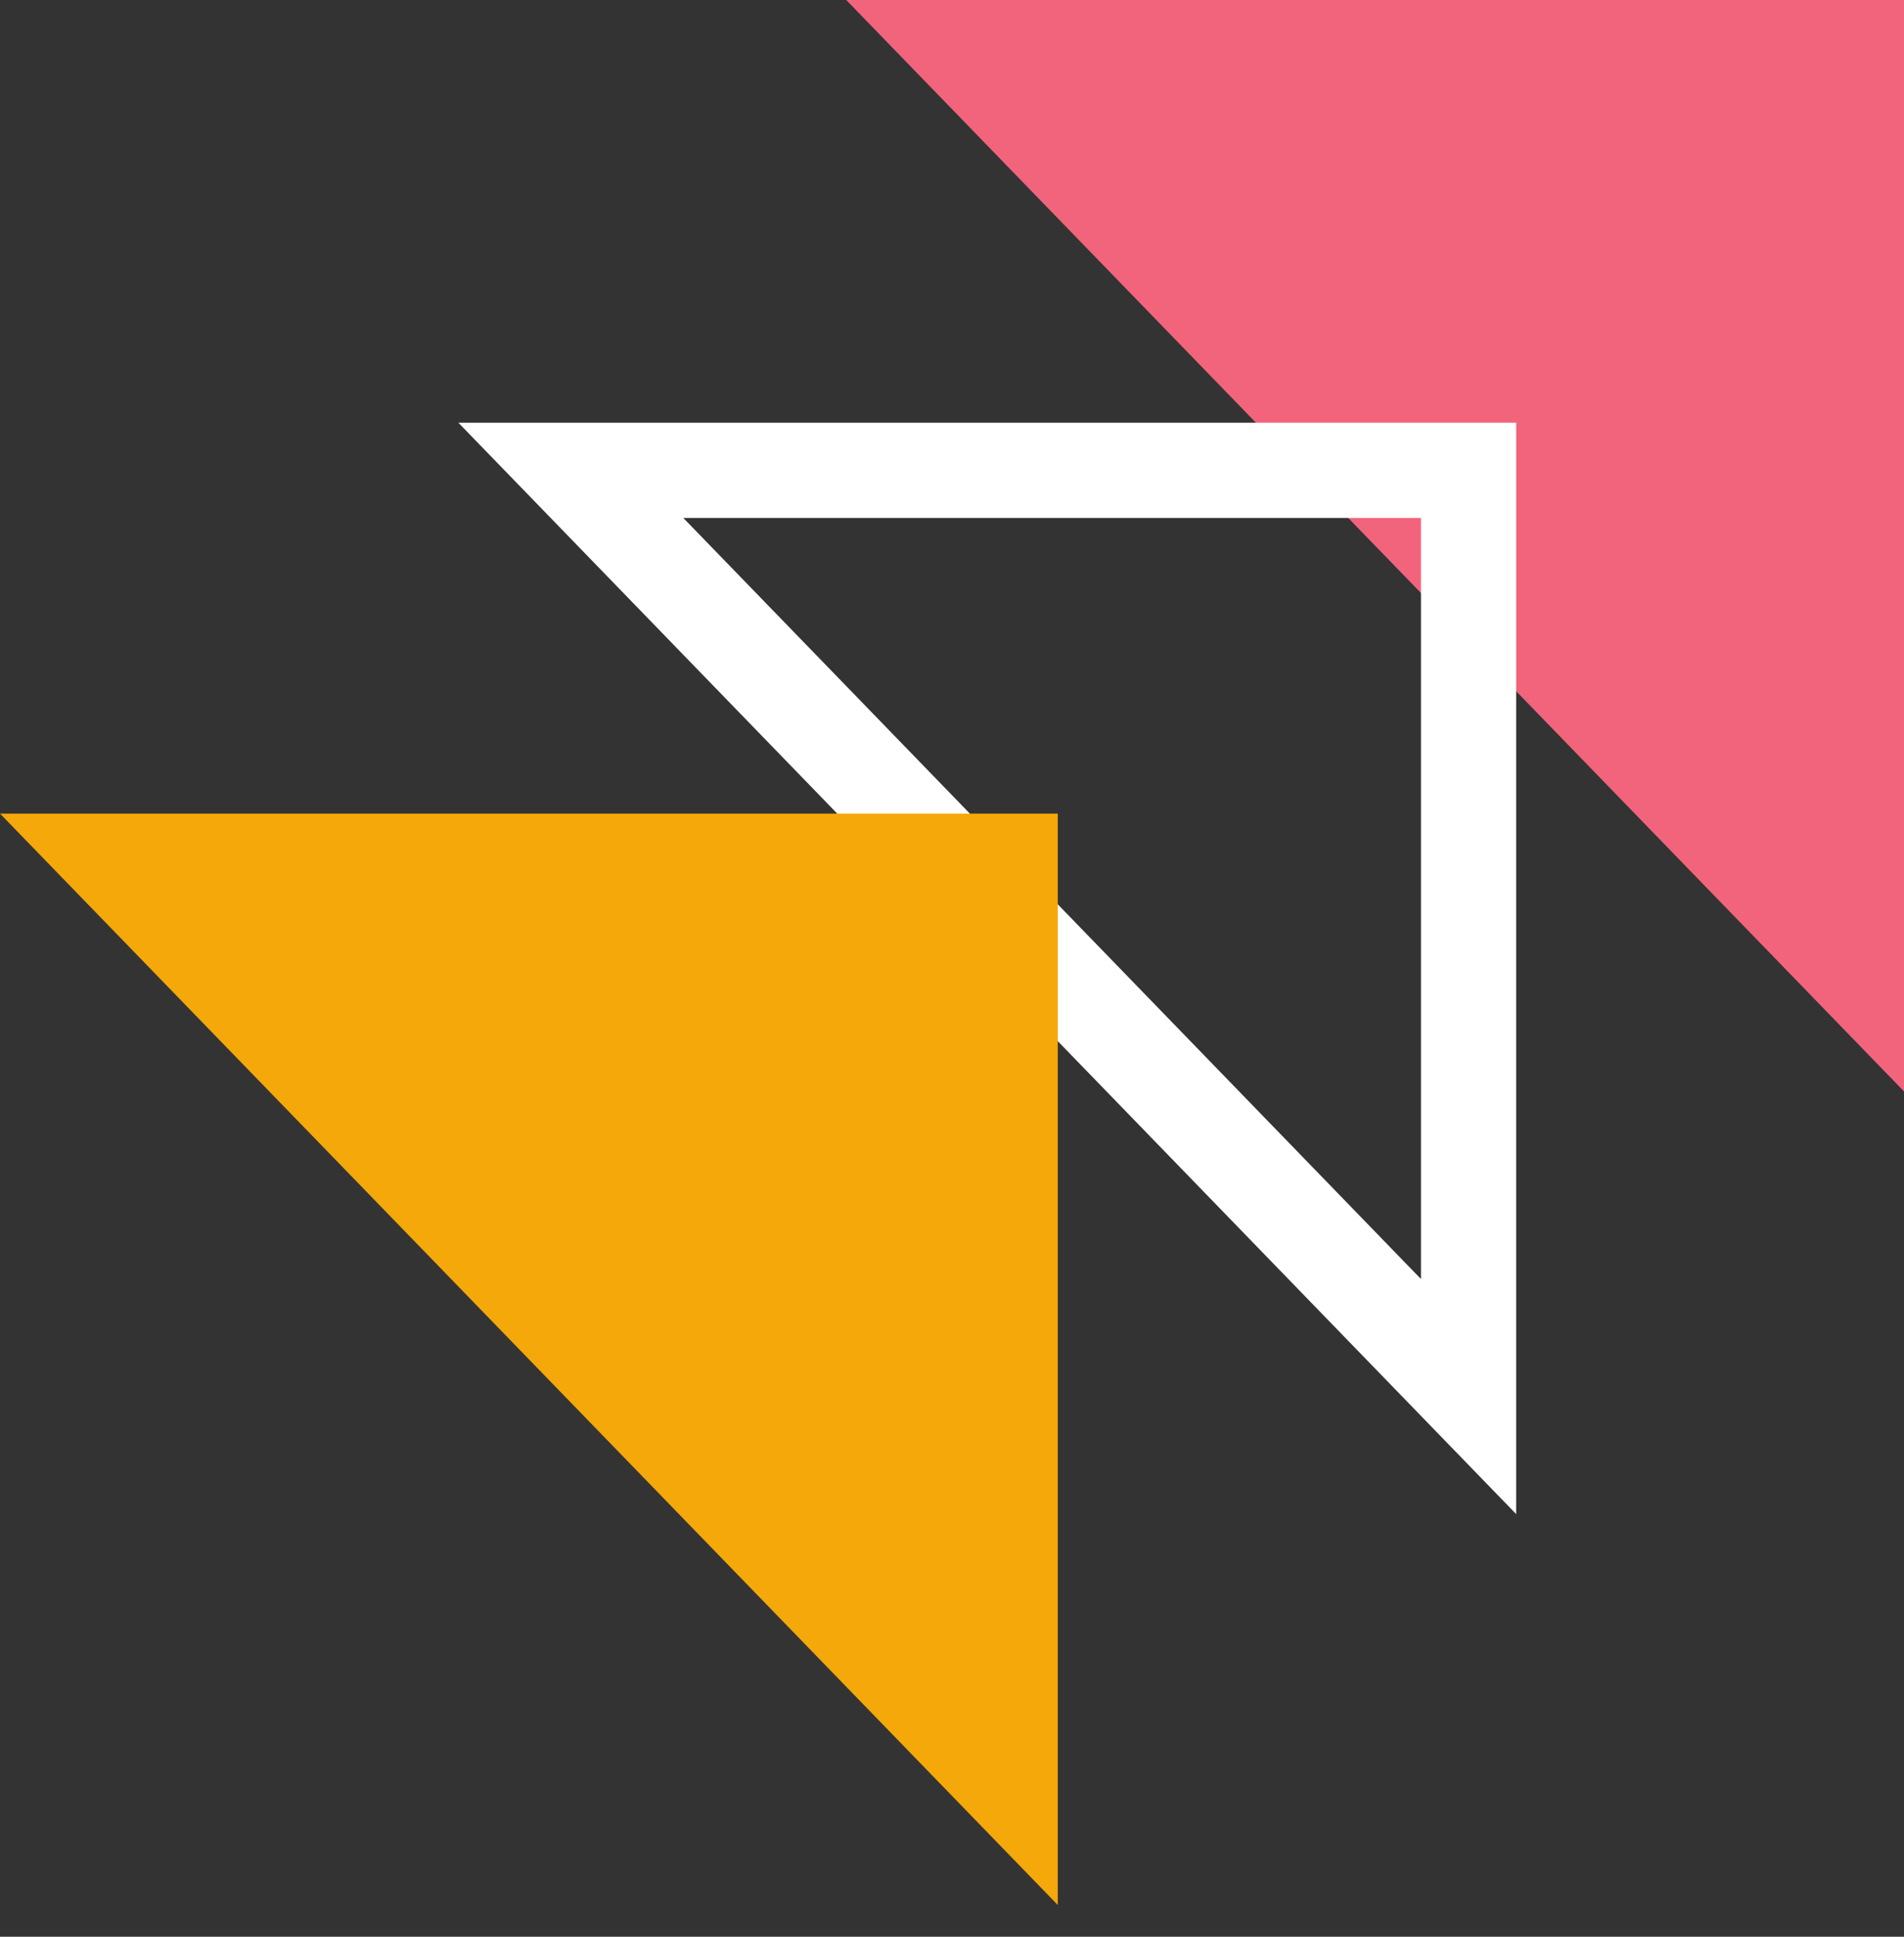 <svg xmlns="http://www.w3.org/2000/svg" viewBox="0 0 60 61"><rect x="0" y="0" width="60" height="61" fill="#333333" stroke="none"/><g fill="none" fill-rule="evenodd"><path fill="#F2647B" d="M26.667 0H60v34.375z"/><path stroke="#FFF" stroke-width="3" d="M46.278 14.813h-28.29l28.29 29.173V14.813z"/><path fill="#F4A809" d="M0 25.625h33.333V60z"/></g></svg>